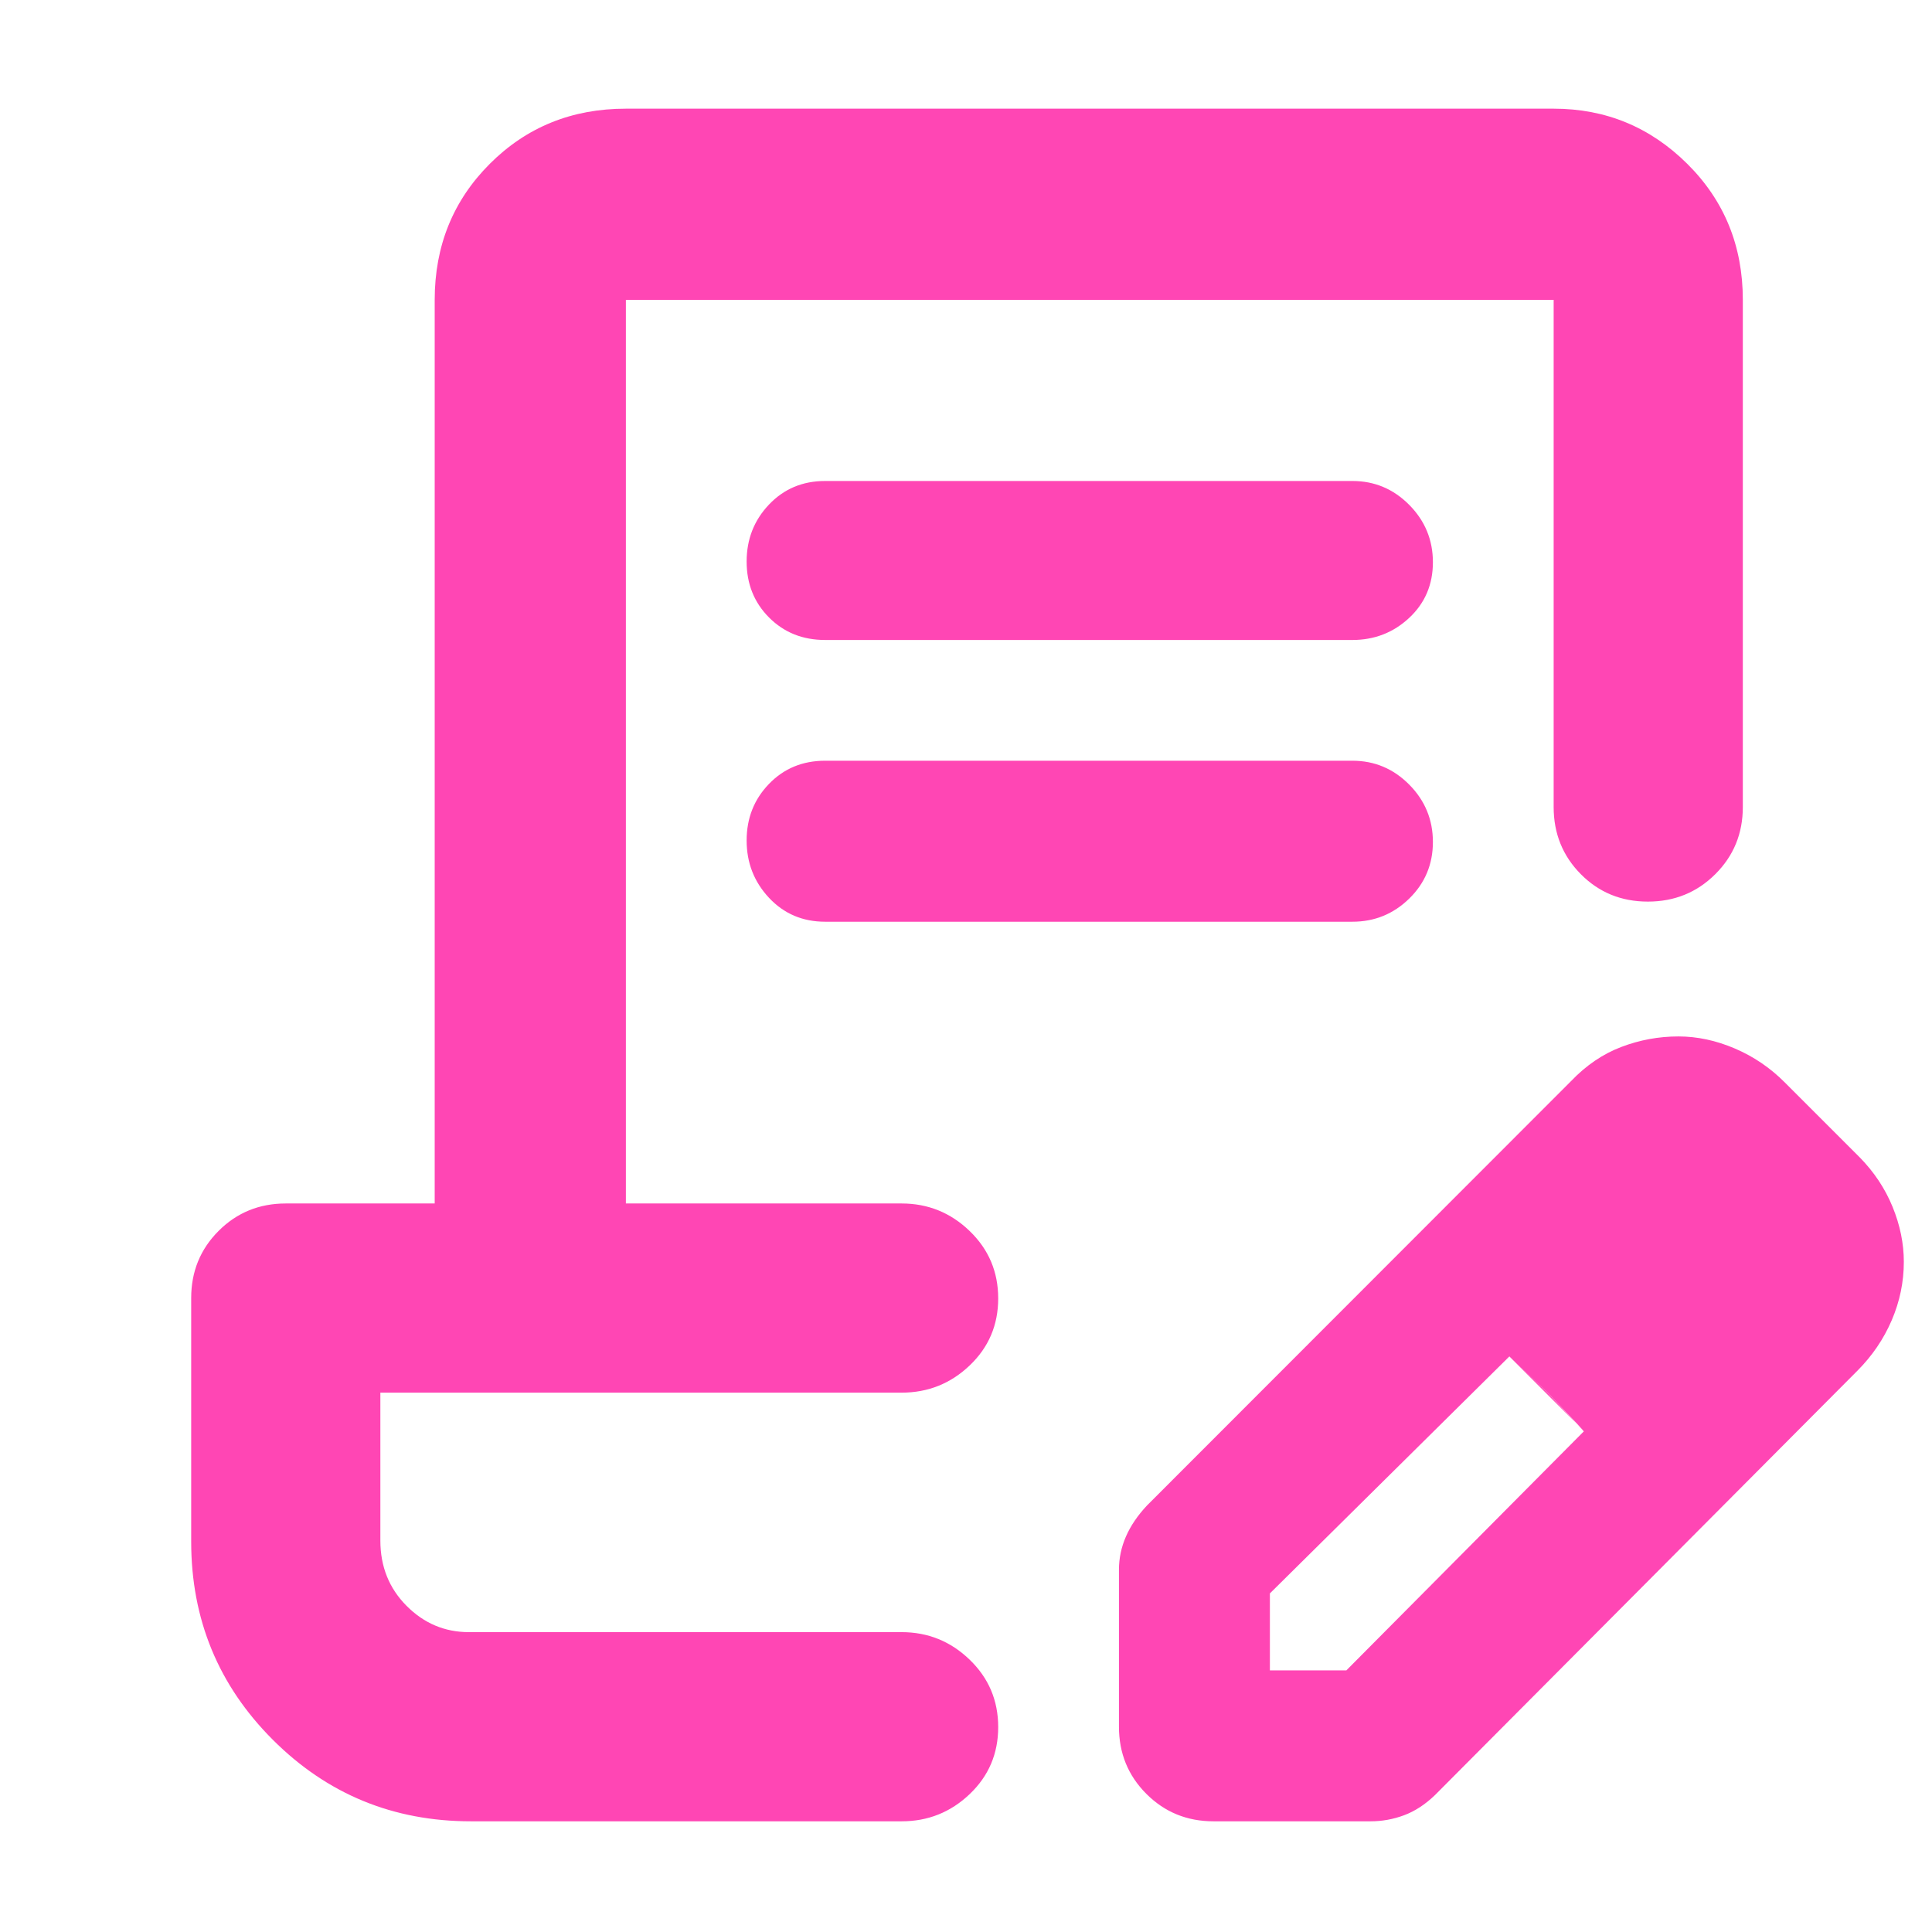 <svg xmlns="http://www.w3.org/2000/svg" height="48" viewBox="0 -960 960 960" width="48"><path fill="rgb(255, 70, 180)" d="M410-721h262q16.47 0 28.24 11.87Q712-697.26 712-680.63 712-664 700.24-653q-11.77 11-28.24 11H410q-16.75 0-27.87-11.18Q371-664.35 371-680.98q0-16.63 11.13-28.33Q393.25-721 410-721Zm0 139h262q16.47 0 28.24 11.87Q712-558.26 712-541.63q0 16.63-11.76 28.13Q688.47-502 672-502H410q-16.75 0-27.87-11.87Q371-525.74 371-542.37q0-16.63 11.13-28.13Q393.25-582 410-582Zm86 433H189h307ZM234-55q-57.92 0-98.46-40.54Q95-136.08 95-194v-121q0-19.75 13.63-33.38Q122.25-362 142-362h74v-449q0-40.21 27.39-67.61Q270.79-906 311-906h461q38.75 0 66.38 27.39Q866-851.21 866-811v252q0 19.75-13.68 33.37Q838.65-512 818.82-512q-19.82 0-33.32-13.63Q772-539.25 772-559v-252H311v449h137q19.63 0 33.81 13.68Q496-334.65 496-314.82q0 19.82-14.19 33.32Q467.63-268 448-268H189v73.5q0 19.34 13 32.42Q215-149 233-149h215q19.63 0 33.81 13.68Q496-121.65 496-101.82 496-82 481.81-68.5 467.63-55 448-55H234Zm322-47v-78q0-8.57 3.5-16.57T570-212l210.61-210.77q11.24-11.77 24.98-17T834-445q14 0 28.05 6T887-422l37 37q10.82 11 16.41 24.67Q946-346.67 946-333q0 15-6 29t-17.08 25.12L713-68q-7.29 7-15.36 10T681-55h-78q-19.75 0-33.37-13.63Q556-82.25 556-102Zm315-231-37-37 37 37ZM631-130h38l118-118.77-18-19.12L750-286 631-168.24V-130Zm138-138-19-18 37 37-18-19Z"/></svg>